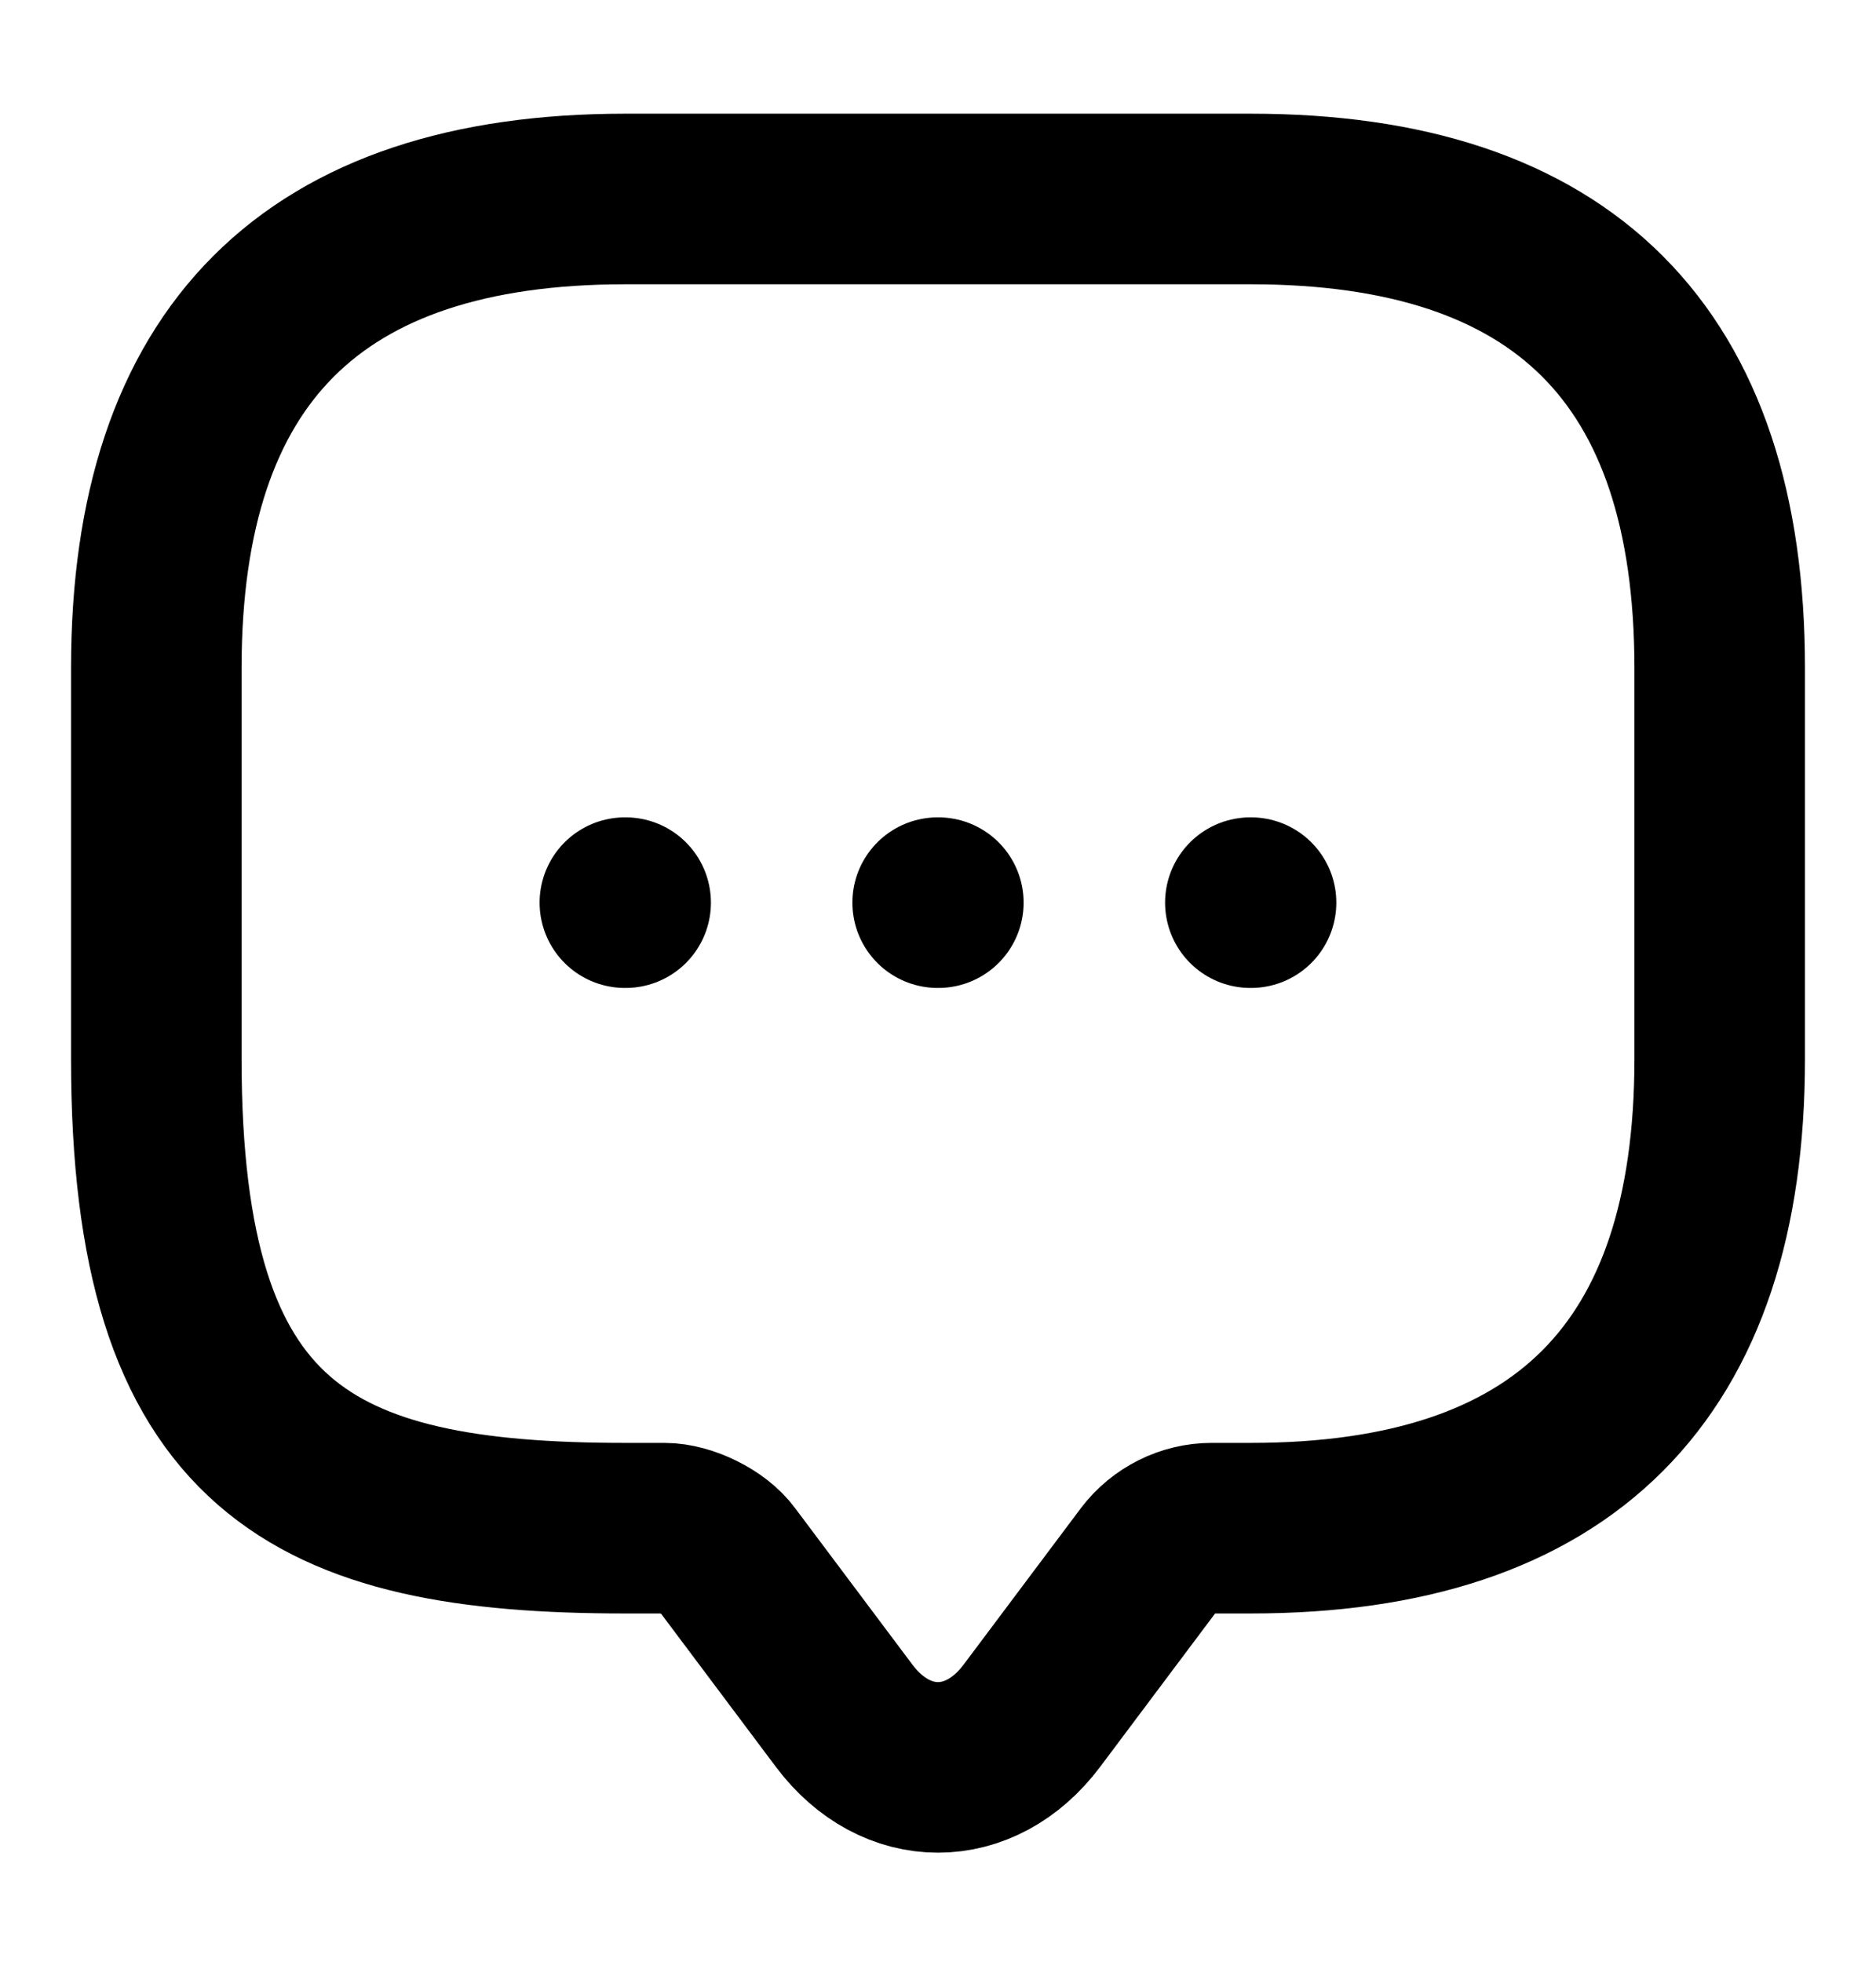 <svg width="22" height="23" viewBox="0 0 22 23" fill="none" xmlns="http://www.w3.org/2000/svg">
	<path d="M7.792 17.917H7.333C3.667 17.917 1.833 17 1.833 12.417V7.833C1.833 4.167 3.667 2.333 7.333 2.333H14.667C18.334 2.333 20.167 4.167 20.167 7.833V12.417C20.167 16.083 18.334 17.917 14.667 17.917H14.209C13.924 17.917 13.649 18.054 13.475 18.283L12.1 20.117C11.495 20.923 10.505 20.923 9.9 20.117L8.525 18.283C8.379 18.082 8.039 17.917 7.792 17.917Z" stroke="currentColor" stroke-width="2" stroke-miterlimit="10" stroke-linecap="round" stroke-linejoin="round" />
	<path d="M14.663 10.583H14.671" stroke="currentColor" stroke-width="2" stroke-linecap="round" stroke-linejoin="round" />
	<path d="M10.996 10.583H11.004" stroke="currentColor" stroke-width="2" stroke-linecap="round" stroke-linejoin="round" />
	<path d="M7.328 10.583H7.337" stroke="currentColor" stroke-width="2" stroke-linecap="round" stroke-linejoin="round" />
</svg>
